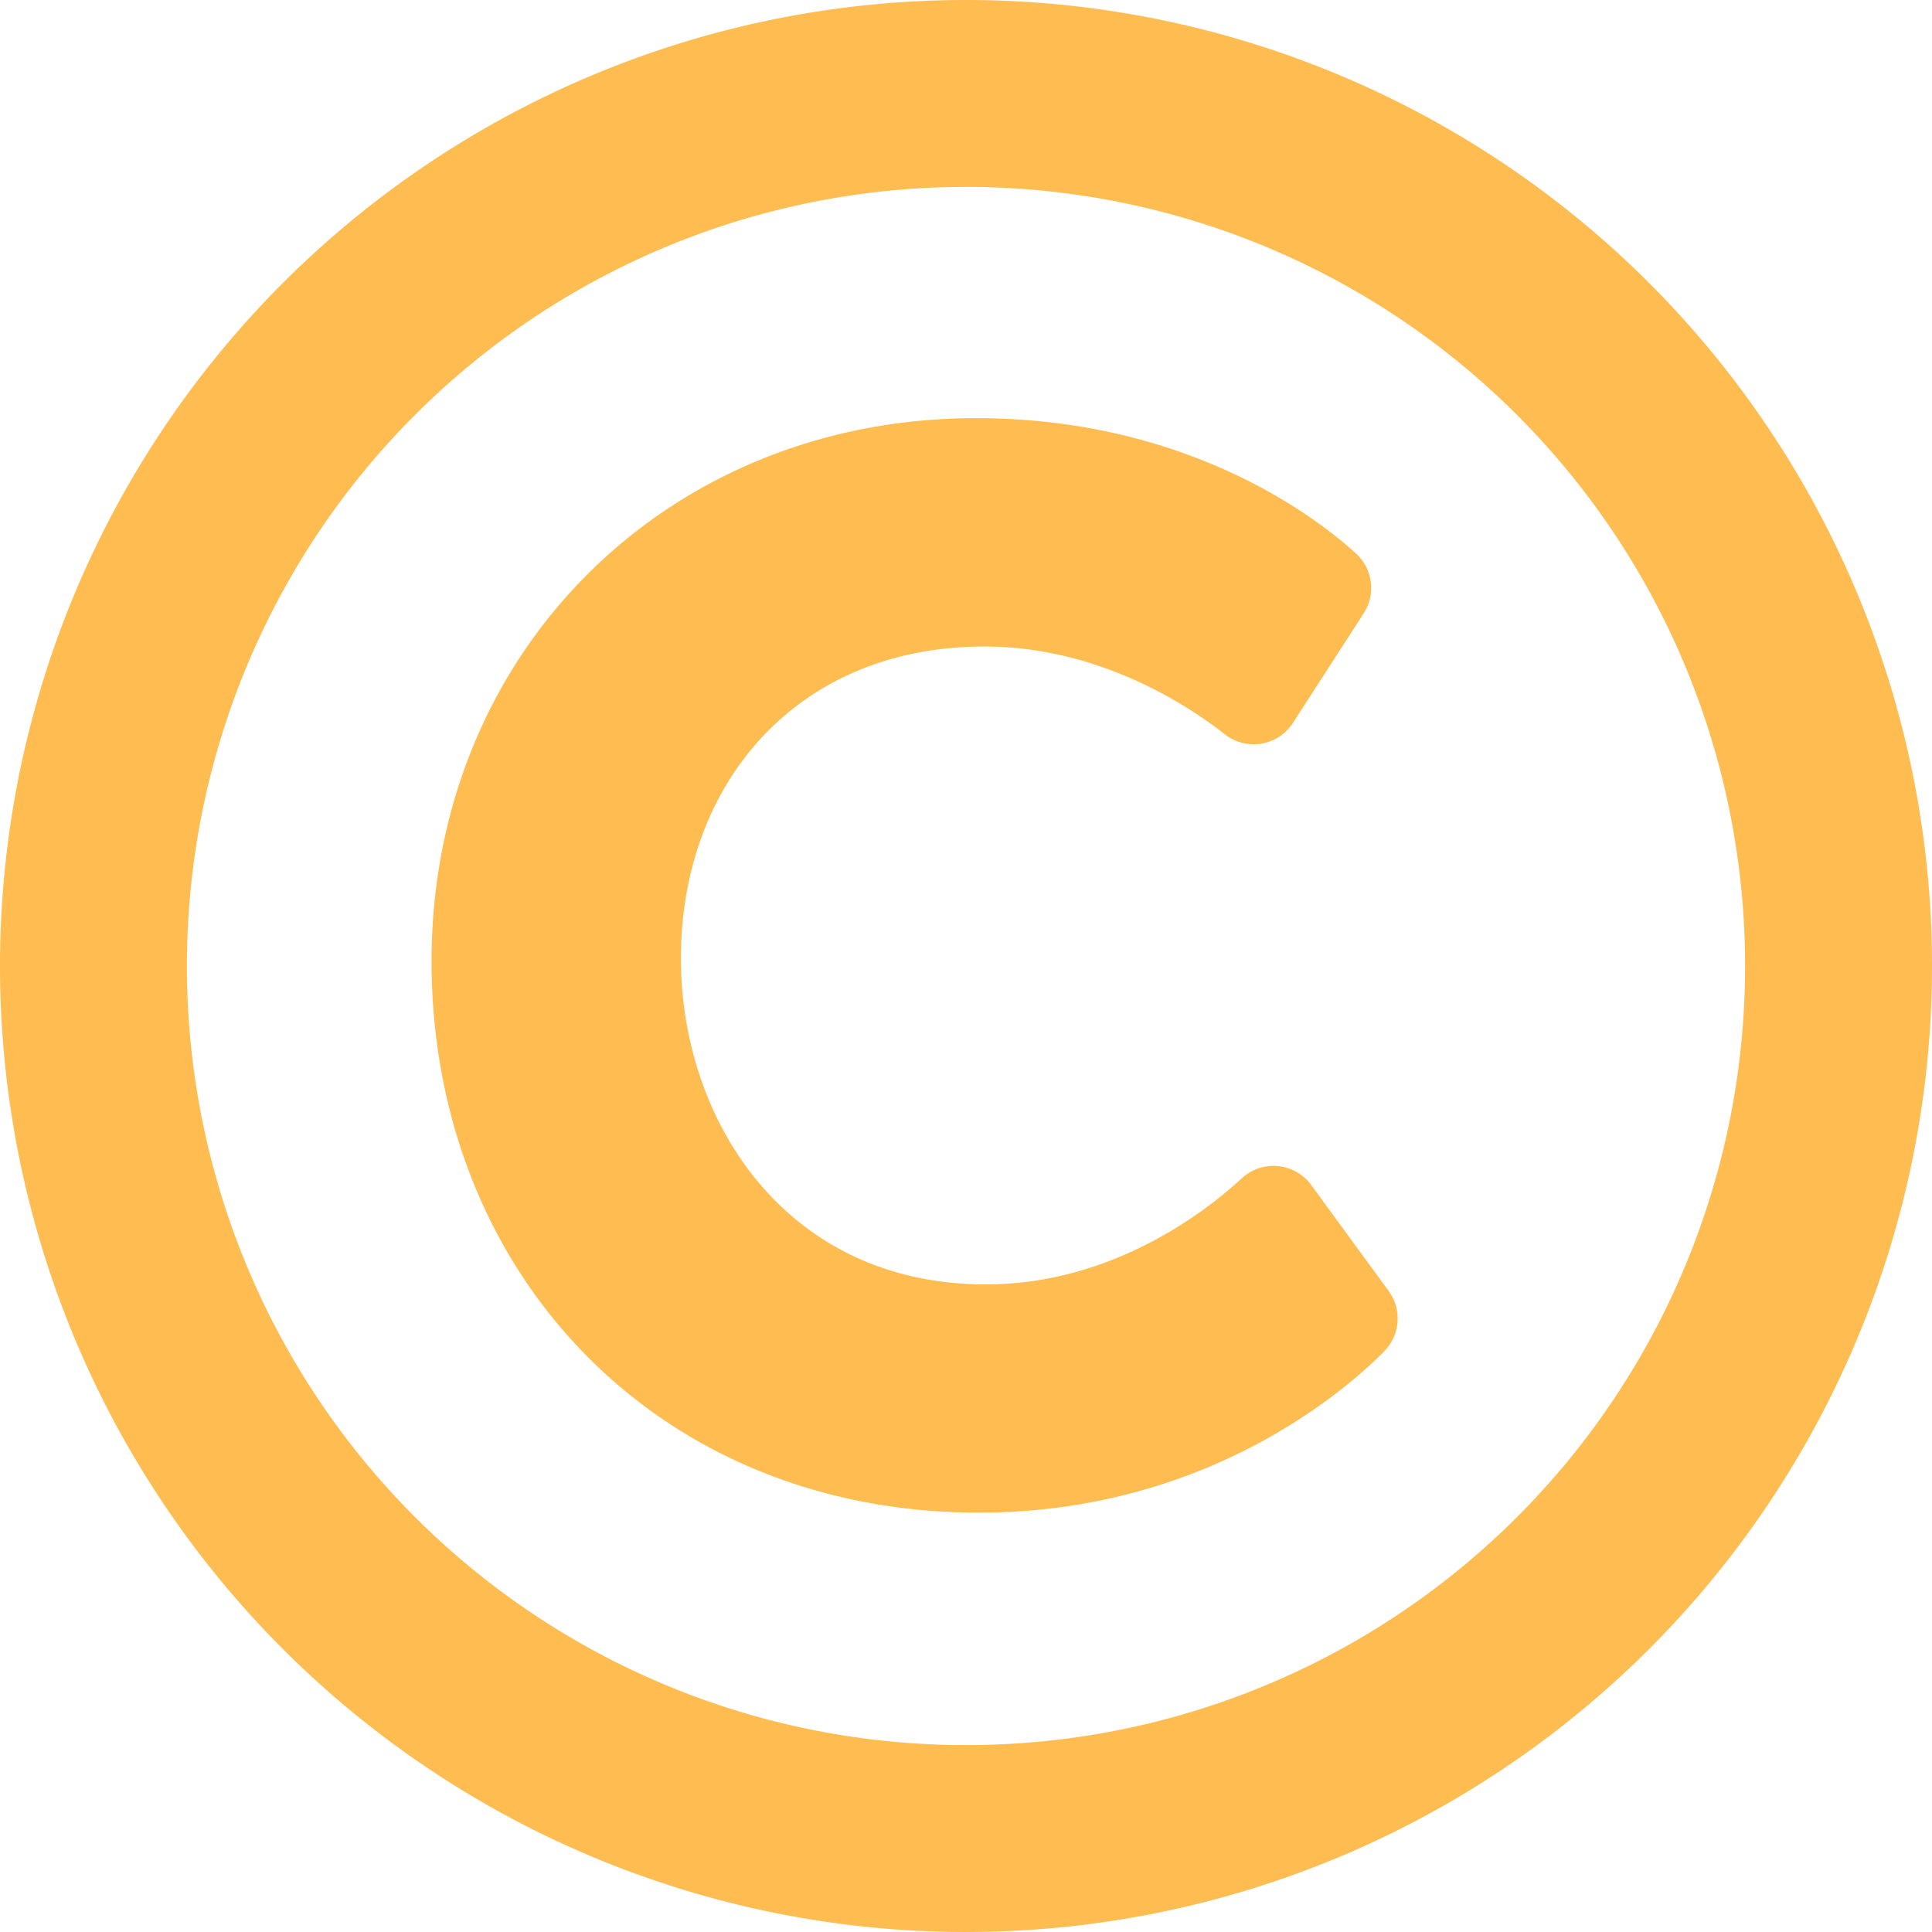 <svg width="16" height="16" fill="none" xmlns="http://www.w3.org/2000/svg"><path d="M8 0a8 8 0 1 0 0 16A8 8 0 0 0 8 0Zm0 14.452A6.448 6.448 0 0 1 1.548 8 6.448 6.448 0 0 1 8 1.548 6.448 6.448 0 0 1 14.452 8 6.448 6.448 0 0 1 8 14.452Zm3.463-3.26c-.31.313-1.469 1.335-3.357 1.335-2.659 0-4.532-1.982-4.532-4.567 0-2.553 1.945-4.497 4.509-4.497 1.791 0 2.862.86 3.148 1.122a.386.386 0 0 1 .062.495l-.585.906a.387.387 0 0 1-.565.095c-.277-.219-1.026-.727-1.99-.727-1.559 0-2.514 1.14-2.514 2.583 0 1.341.868 2.7 2.525 2.7 1.054 0 1.834-.614 2.12-.879a.387.387 0 0 1 .575.056l.641.877a.386.386 0 0 1-.037.5Z" fill="#FFBC51"/></svg>
